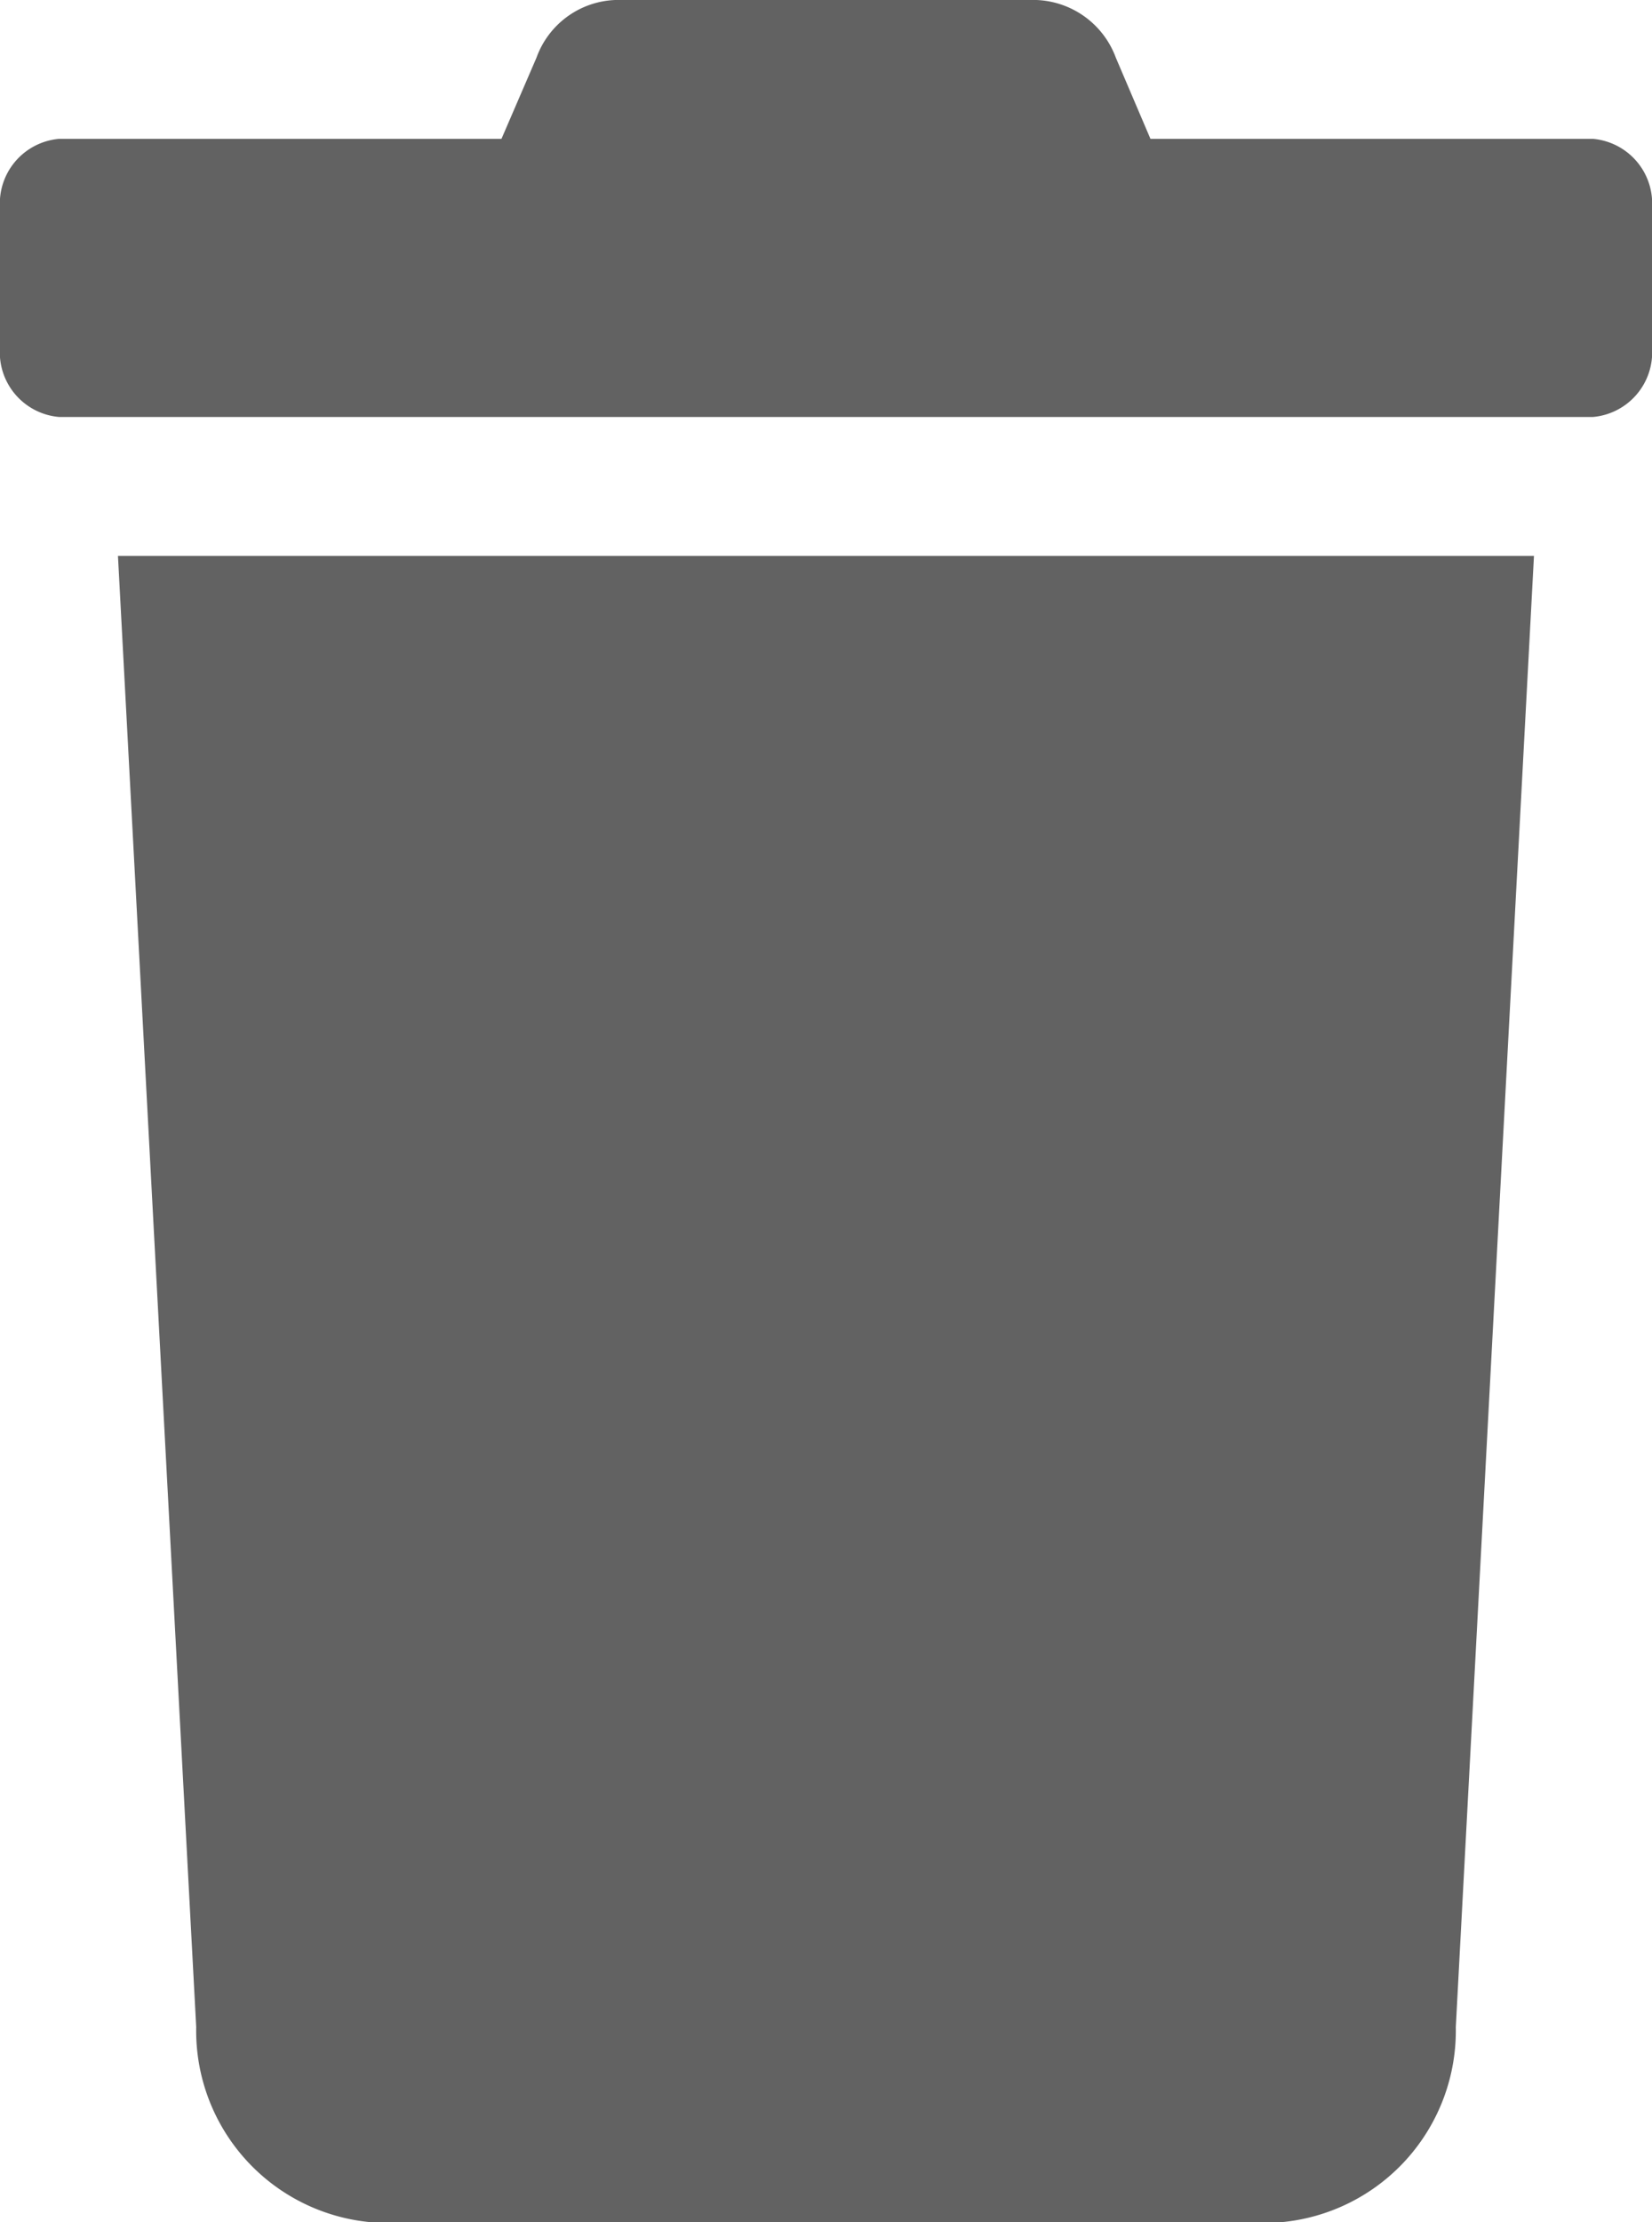 <svg xmlns="http://www.w3.org/2000/svg" width="21.008" height="28.246" viewBox="0 0 21.008 28.246">
  <path id="trash-solid" d="M20.258,1.765H14.63L14.19.734A1.122,1.122,0,0,0,13.181,0H7.822a1.11,1.11,0,0,0-1,.734L6.377,1.765H.75A.825.825,0,0,0,0,2.648V4.413A.825.825,0,0,0,.75,5.3H20.258a.825.825,0,0,0,.75-.883V2.648A.825.825,0,0,0,20.258,1.765Zm-17.763,24a2.444,2.444,0,0,0,2.246,2.483H16.267a2.444,2.444,0,0,0,2.246-2.482l.994-18.7H1.5Z" transform="translate(0 0)" opacity="0.614"/>
</svg>

